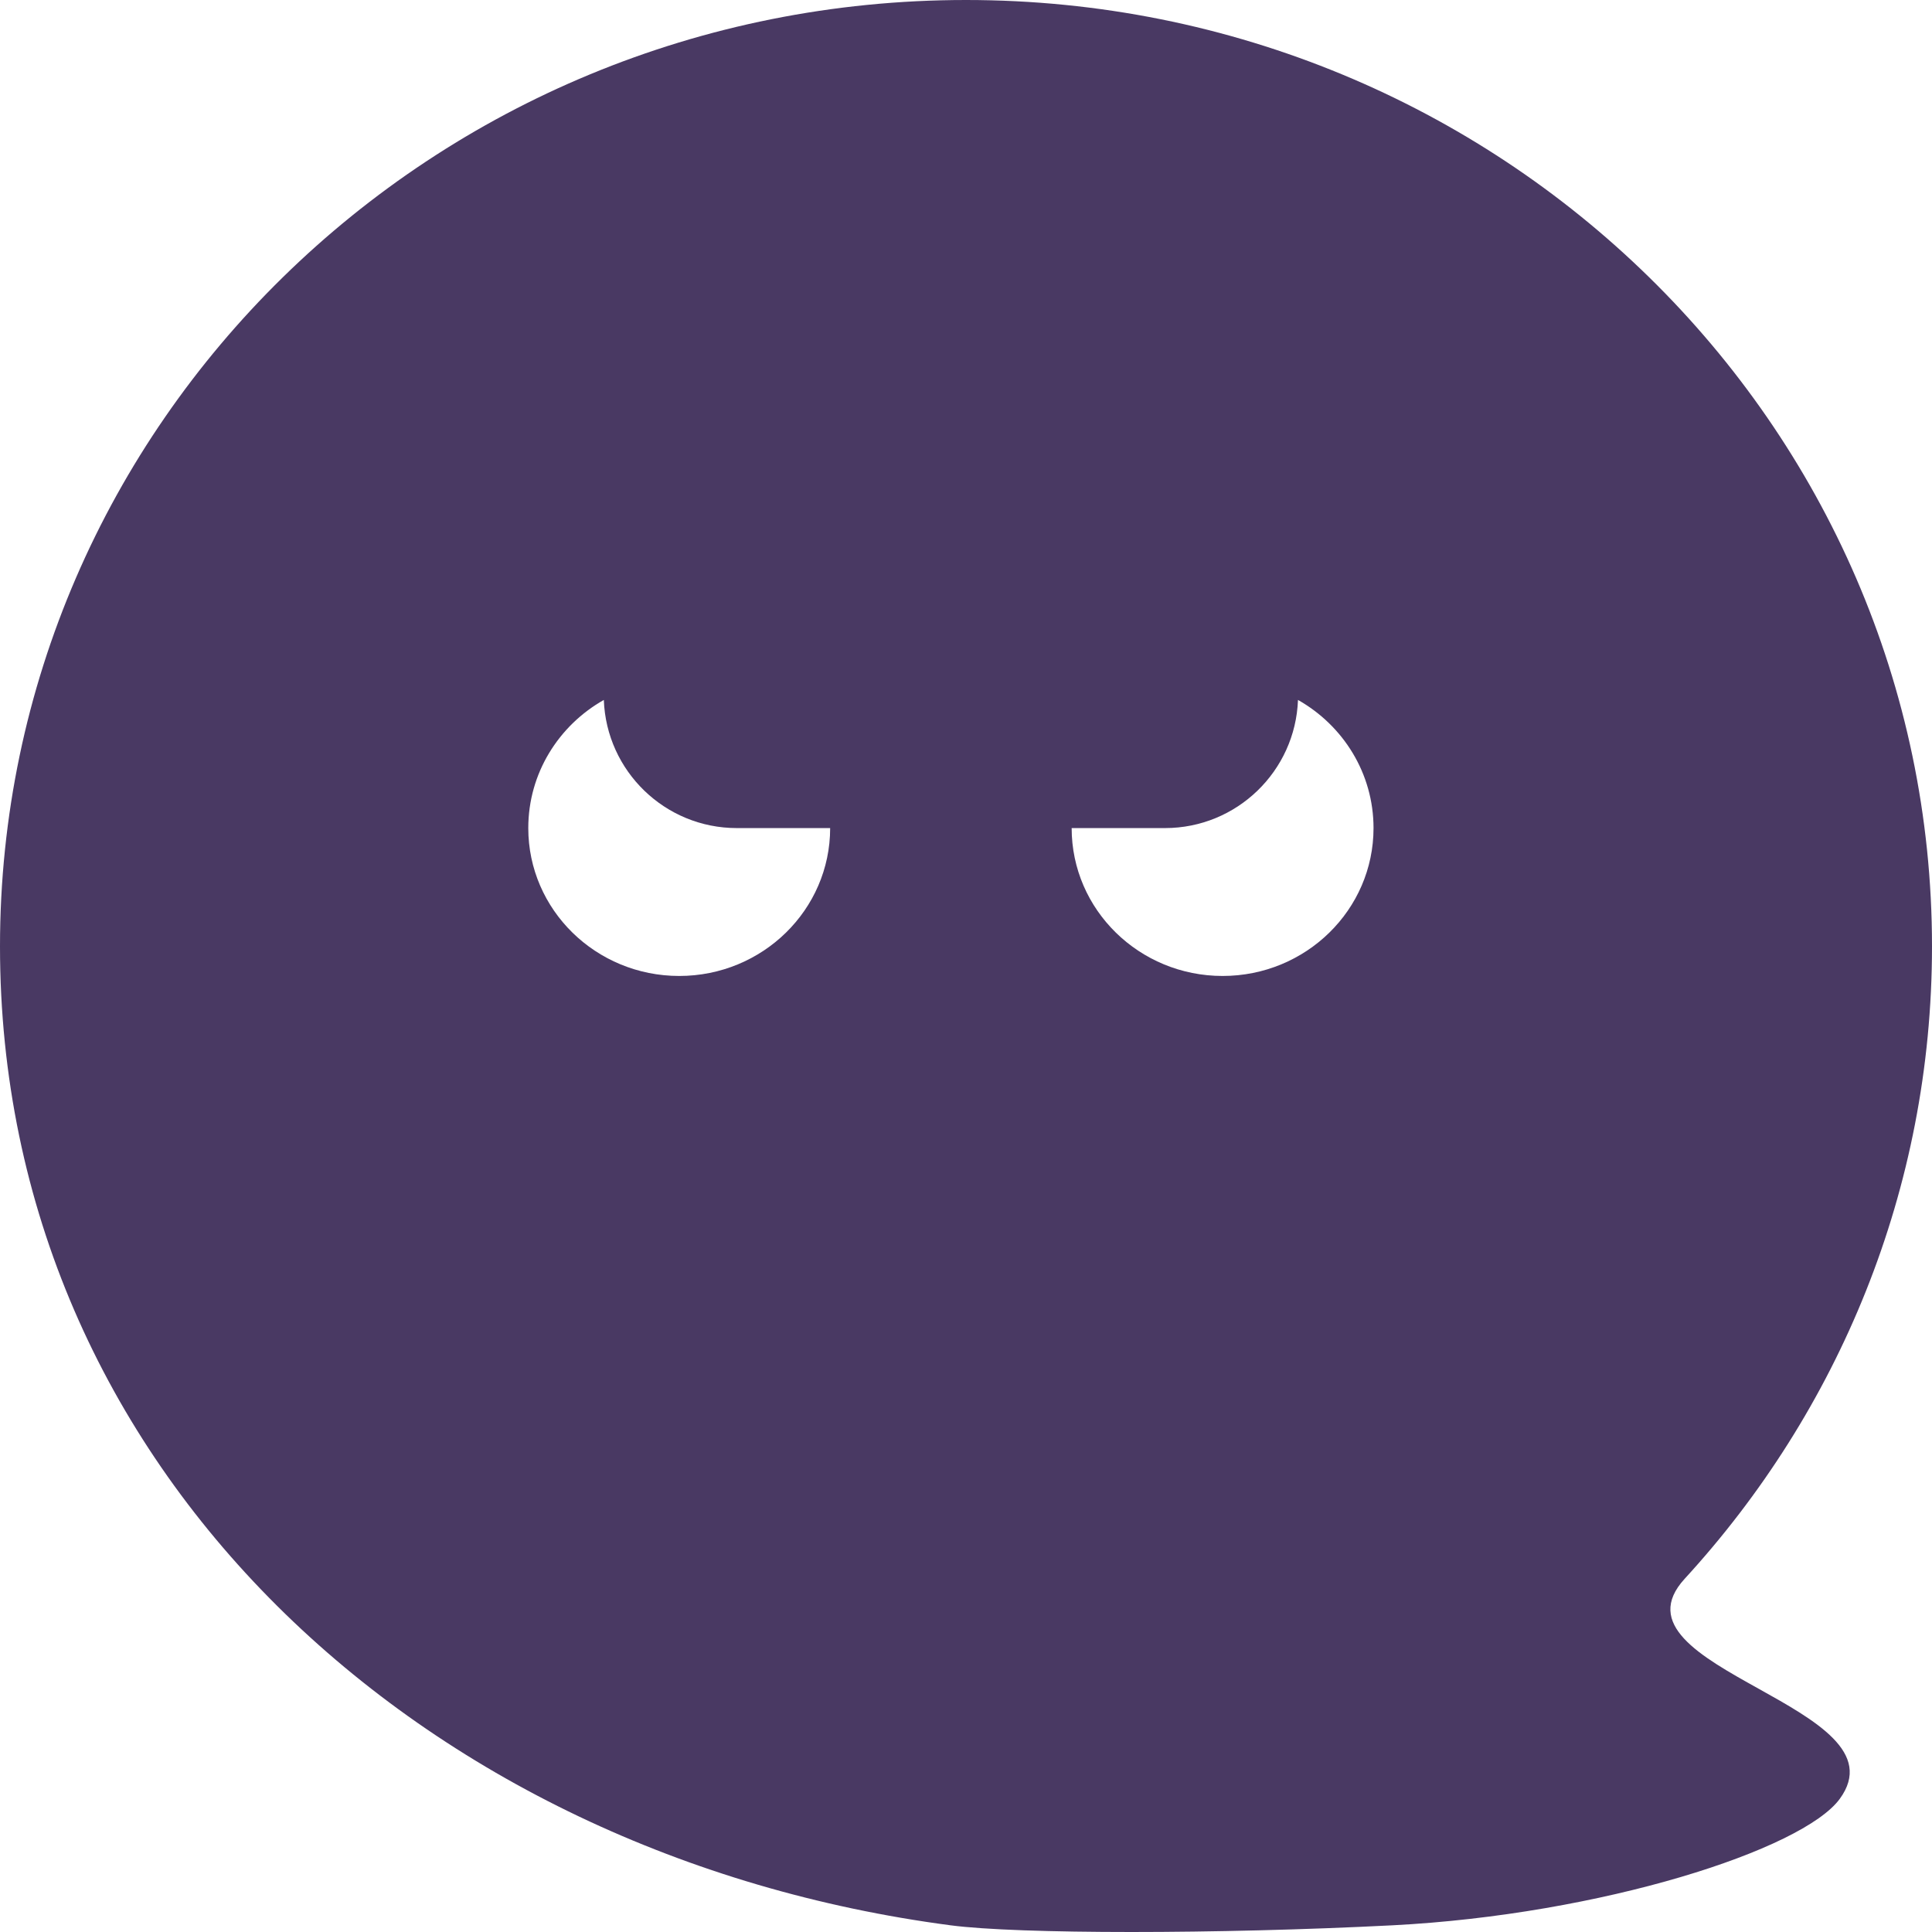 <?xml version="1.0" encoding="utf-8"?>
<!-- Generator: Adobe Illustrator 17.0.0, SVG Export Plug-In . SVG Version: 6.00 Build 0)  -->
<!DOCTYPE svg PUBLIC "-//W3C//DTD SVG 1.1//EN" "http://www.w3.org/Graphics/SVG/1.1/DTD/svg11.dtd">
<svg version="1.1" id="Layer_1" xmlns="http://www.w3.org/2000/svg" xmlns:xlink="http://www.w3.org/1999/xlink" x="0px" y="0px"
	 width="512px" height="512px" viewBox="0 0 512 512" enable-background="new 0 0 512 512" xml:space="preserve">
<path fill="#493963" d="M466,447.5c-15.42-8.59-30.61-17.05-19.54-29.11C487.21,373.97,512,315.22,512,250.8
	C512,112.29,397.39,0,256,0S0,112.29,0,250.8s111.77,240.99,251.93,259.43c17.97,2.36,70.84,2.36,117.02,0
	c55.44-2.84,108.78-20.06,118.61-33.52C496.49,464.5,481.13,455.93,466,447.5z M180,258.64c-22.09,0-40-17.55-40-39.19
	c0-14.52,8.05-27.19,20.02-33.96c0.69,18.87,16.21,33.96,35.25,33.96H220C220,241.09,202.09,258.64,180,258.64z M324,258.64
	c-11.04,0-21.04-4.39-28.28-11.48c-7.24-7.09-11.72-16.89-11.72-27.71h24.73c19.04,0,34.56-15.09,35.25-33.96
	c11.97,6.77,20.02,19.44,20.02,33.96C364,241.09,346.09,258.64,324,258.64z"/>
</svg>
